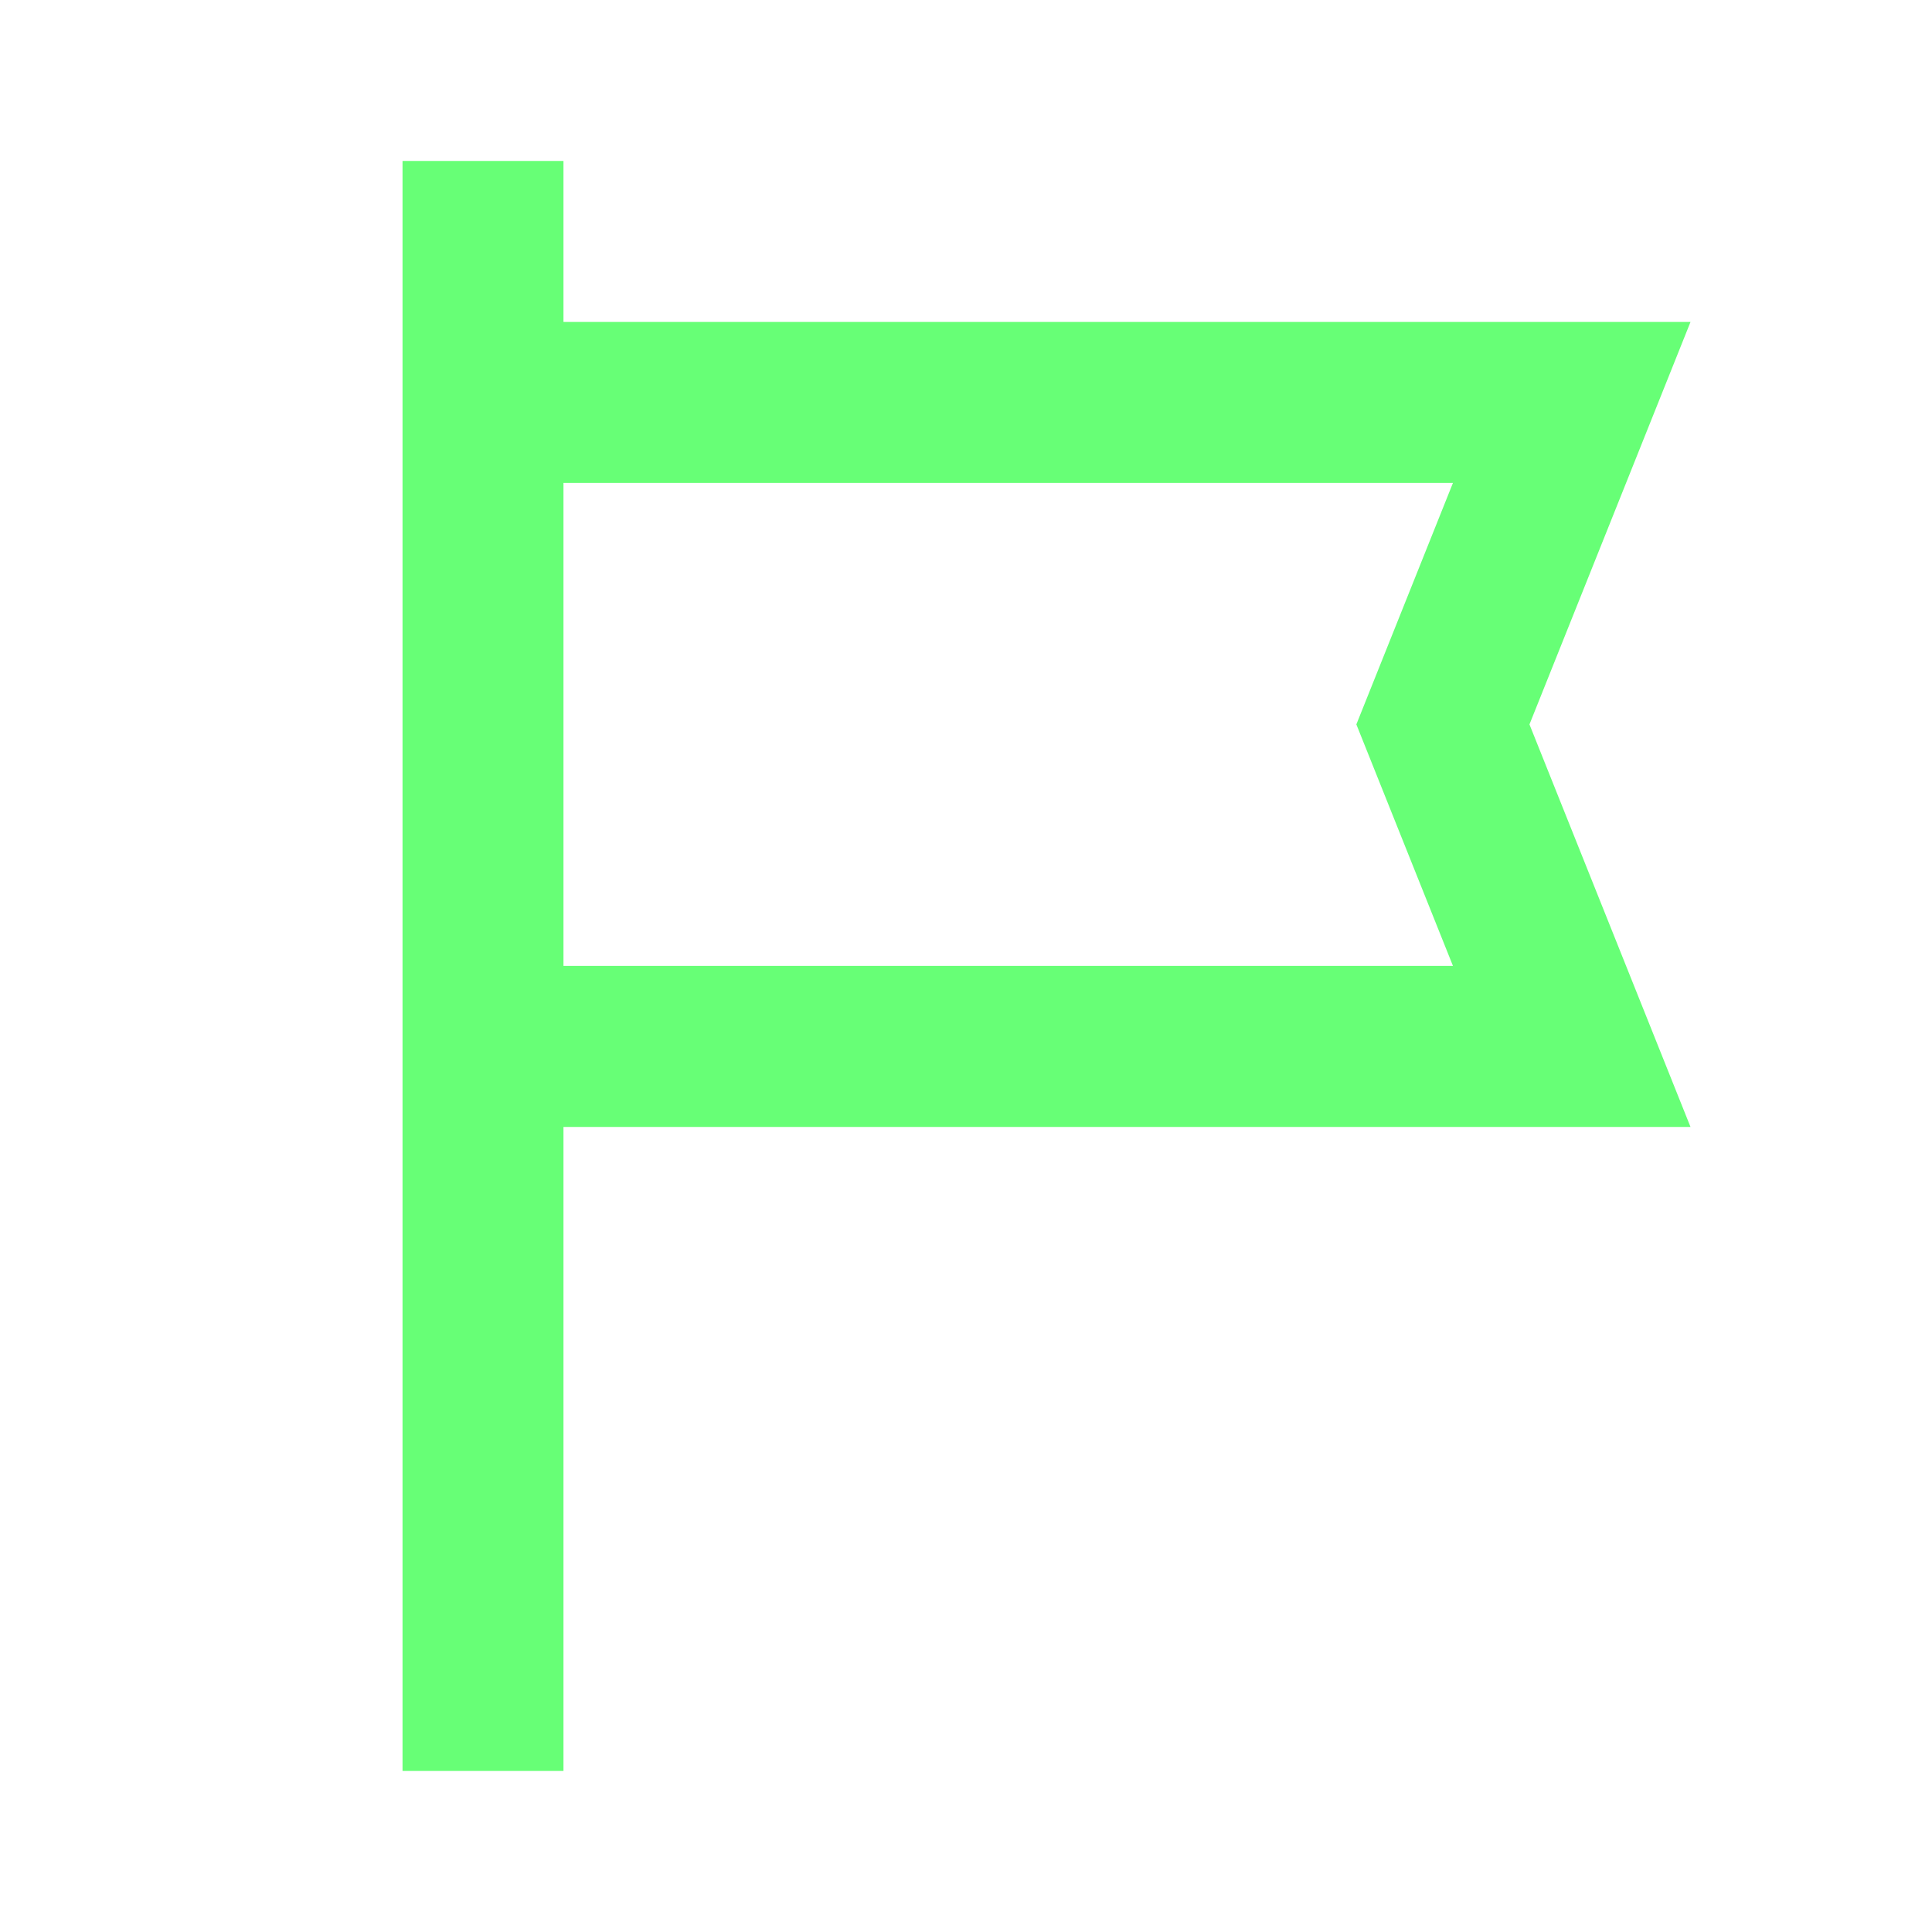 <svg width="20" height="20" viewBox="0 0 20 20" fill="none" xmlns="http://www.w3.org/2000/svg">
<path d="M4.167 18.333V1.666H5.833V3.333H17.5L15.833 7.499L17.5 11.666H5.833V18.333H4.167ZM5.833 9.999H15.041L14.041 7.499L15.041 4.999H5.833V9.999Z" fill="#67FF76"/>
</svg>
